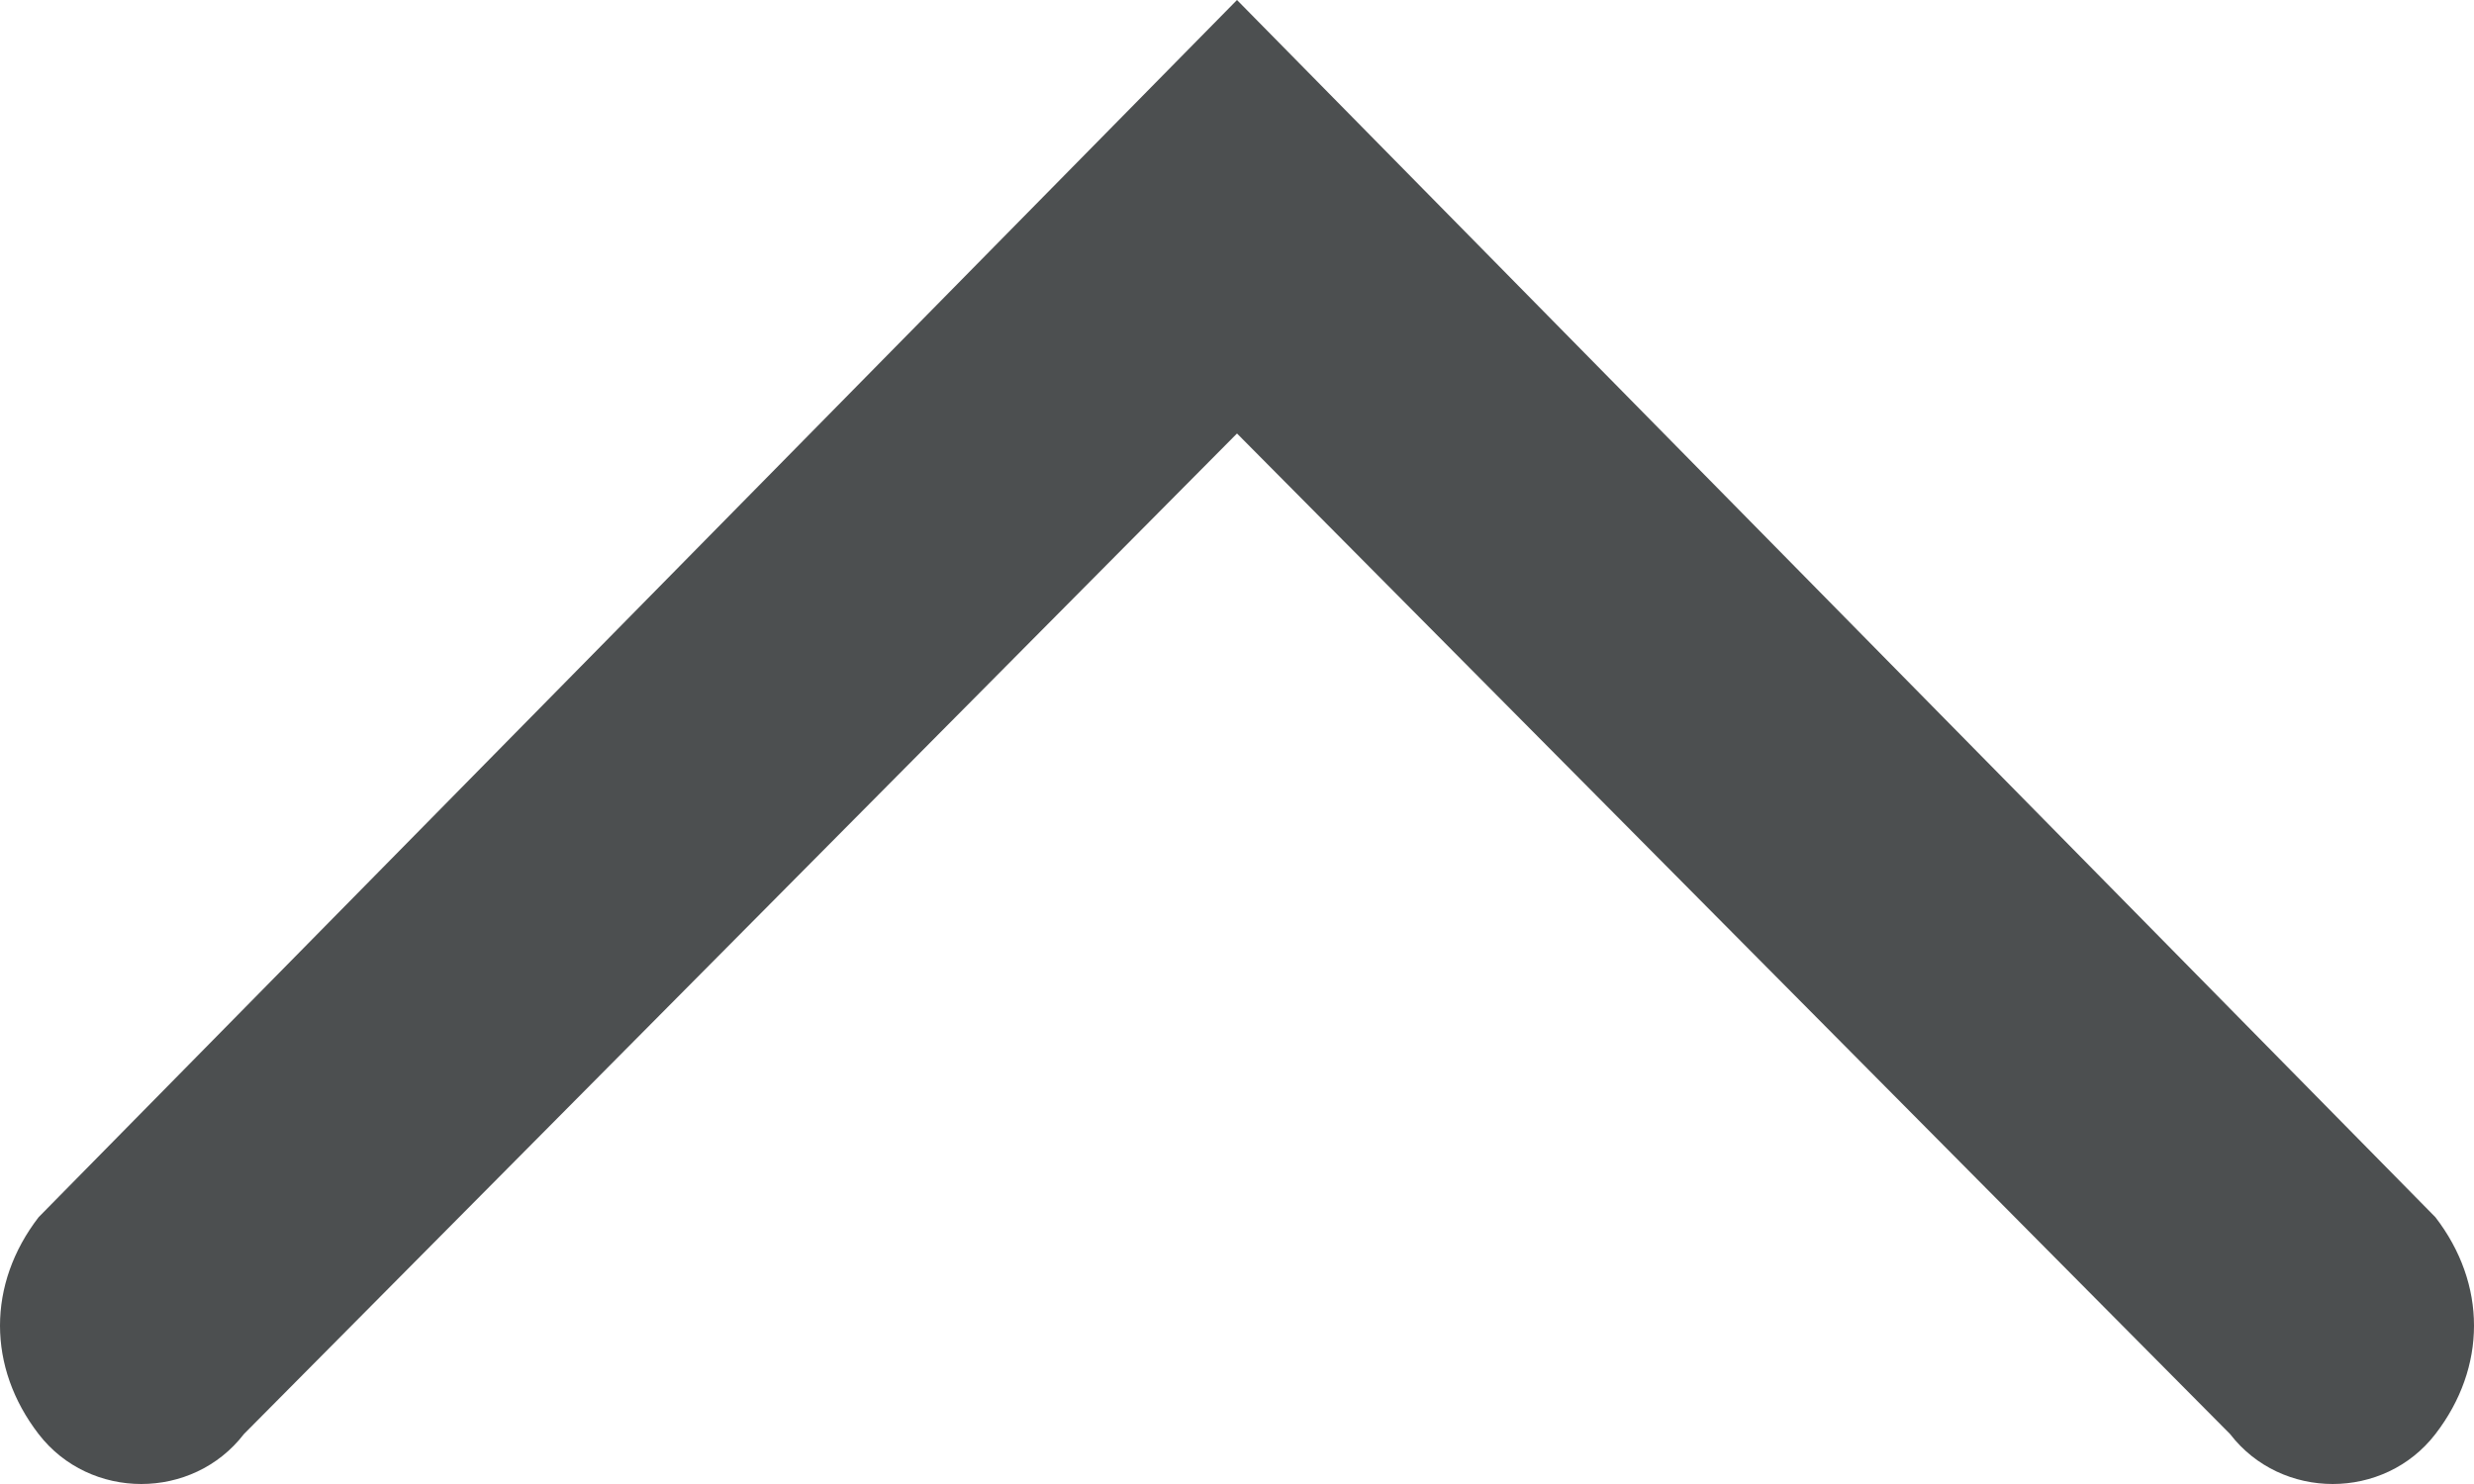<svg width="15" height="9" viewBox="0 0 15 9" fill="none" xmlns="http://www.w3.org/2000/svg">
<path d="M7.5 3.14948e-07L0.234 7.382C-0.078 7.787 -0.078 8.292 0.234 8.697C0.545 9.101 1.168 9.101 1.479 8.697L7.5 2.629L13.521 8.697C13.832 9.101 14.455 9.101 14.766 8.697C15.078 8.292 15.078 7.787 14.766 7.382L7.5 3.14948e-07Z" fill="#4C4F50"/>
</svg>
